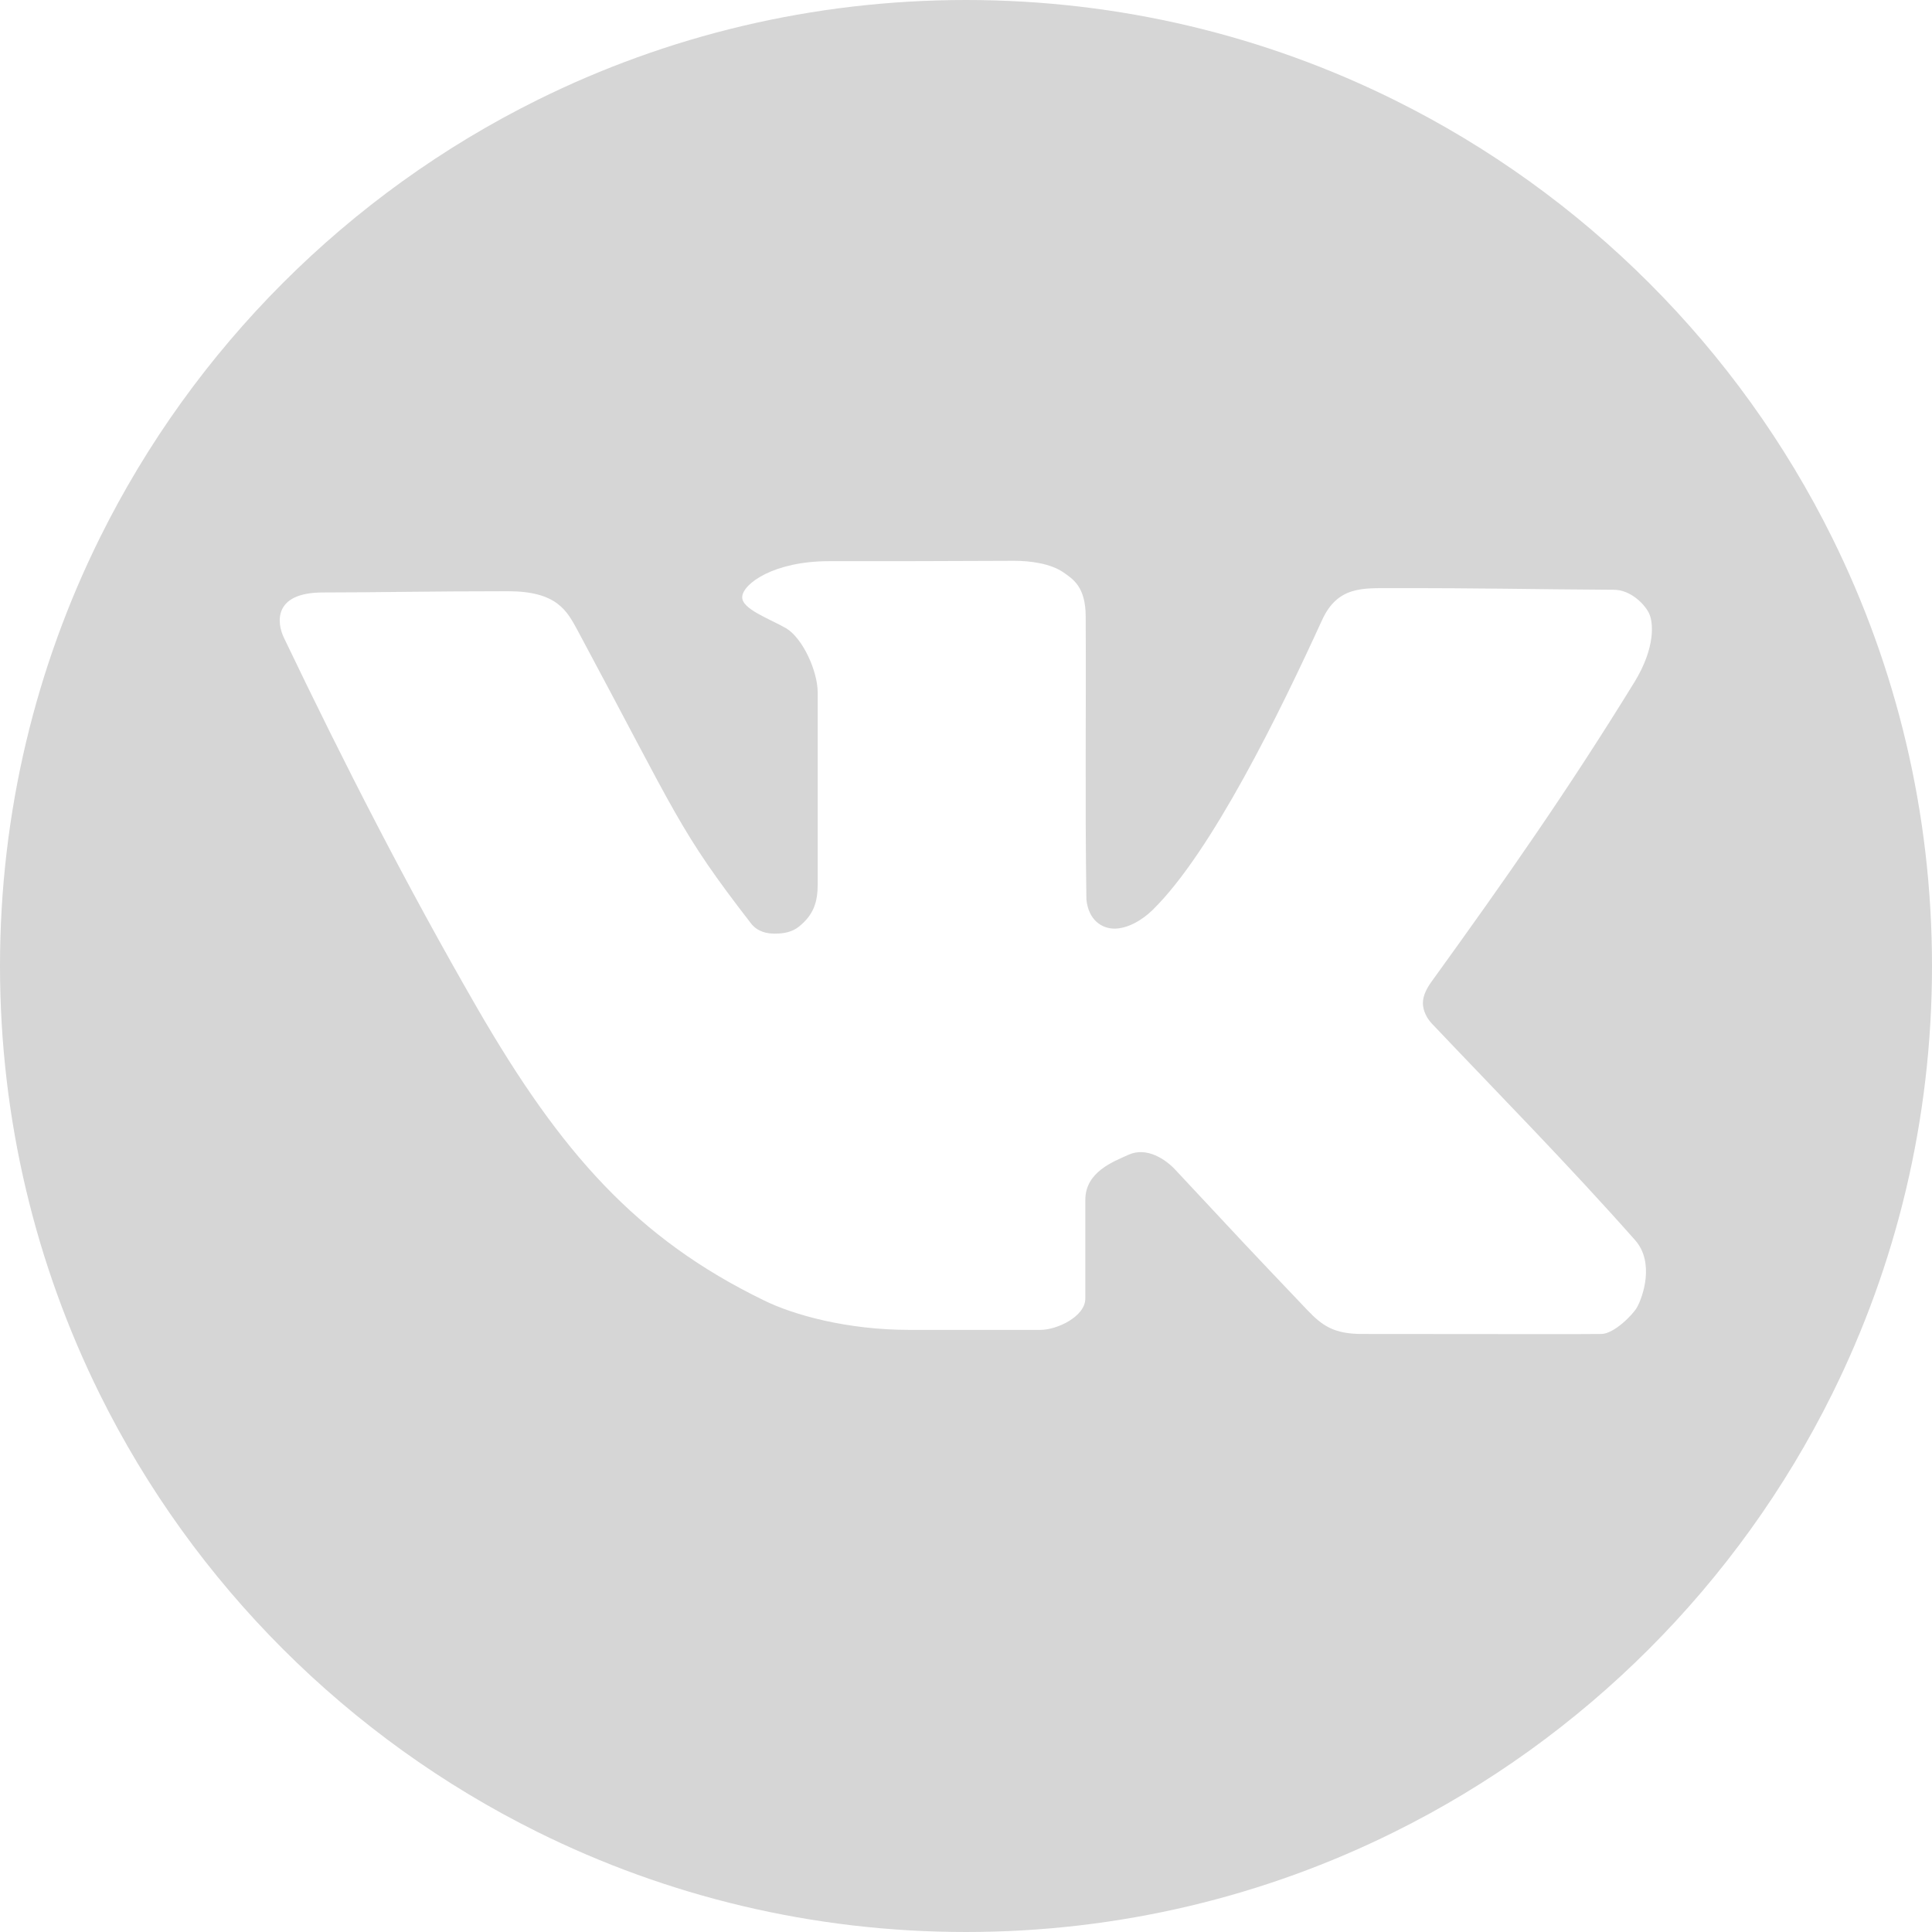 <svg width="41" height="41" viewBox="0 0 41 41" fill="none" xmlns="http://www.w3.org/2000/svg">
<path d="M38.882 11.412C36.889 7.388 33.612 4.115 29.592 2.122C26.851 0.763 23.765 0 20.5 0C17.235 0 14.149 0.763 11.412 2.118C7.388 4.111 4.115 7.388 2.122 11.408C0.763 14.149 0 17.235 0 20.5C0 23.765 0.763 26.851 2.118 29.588C4.111 33.612 7.388 36.885 11.408 38.878C14.149 40.237 17.235 41 20.5 41C23.765 41 26.851 40.237 29.588 38.878C33.612 36.885 36.885 33.609 38.878 29.588C40.237 26.851 41 23.765 41 20.5C41 17.235 40.237 14.149 38.882 11.412ZM34.683 14.479C33.267 16.78 31.965 18.636 30.386 20.823C30.287 20.959 30.192 21.126 30.196 21.297C30.2 21.453 30.279 21.608 30.386 21.722C31.79 23.203 33.259 24.691 34.698 26.316C35.123 26.794 34.858 27.535 34.74 27.743C34.653 27.899 34.254 28.305 33.984 28.309C33.005 28.317 33.005 28.309 28.909 28.309C28.301 28.309 28.058 28.131 27.739 27.797C26.32 26.305 26.494 26.487 24.938 24.82C24.737 24.604 24.334 24.331 23.951 24.505C23.624 24.653 23.032 24.869 23.032 25.466V27.557C23.032 27.937 22.436 28.222 22.079 28.222H19.293C17.979 28.222 16.844 27.907 16.218 27.599C13.503 26.282 11.894 24.448 10.129 21.396C8.625 18.788 7.312 16.222 6.025 13.534C5.88 13.234 5.778 12.573 6.856 12.573C7.991 12.573 9.058 12.547 10.785 12.547C11.294 12.547 11.609 12.649 11.822 12.805C12.034 12.961 12.141 13.166 12.247 13.359C14.396 17.364 14.403 17.611 15.937 19.596C16.081 19.782 16.29 19.813 16.442 19.813C16.632 19.813 16.806 19.782 16.954 19.665C17.266 19.414 17.353 19.145 17.353 18.761V14.703C17.353 14.24 17.038 13.553 16.689 13.336C16.328 13.128 15.732 12.923 15.751 12.664C15.77 12.383 16.427 11.909 17.592 11.909C18.985 11.909 19.972 11.909 21.525 11.901C21.859 11.901 22.296 11.958 22.569 12.148C22.77 12.289 23.04 12.452 23.04 13.086C23.051 15.159 23.024 16.966 23.055 19.084C23.097 19.524 23.381 19.707 23.651 19.707C23.921 19.707 24.232 19.536 24.463 19.308C25.72 18.074 27.166 15.105 28.055 13.162C28.385 12.437 28.92 12.482 29.524 12.482C31.543 12.478 32.36 12.505 34.25 12.516C34.596 12.516 34.899 12.812 34.998 13.021C35.082 13.2 35.142 13.731 34.683 14.479Z" fill="#D6D6D6"/>
</svg>
